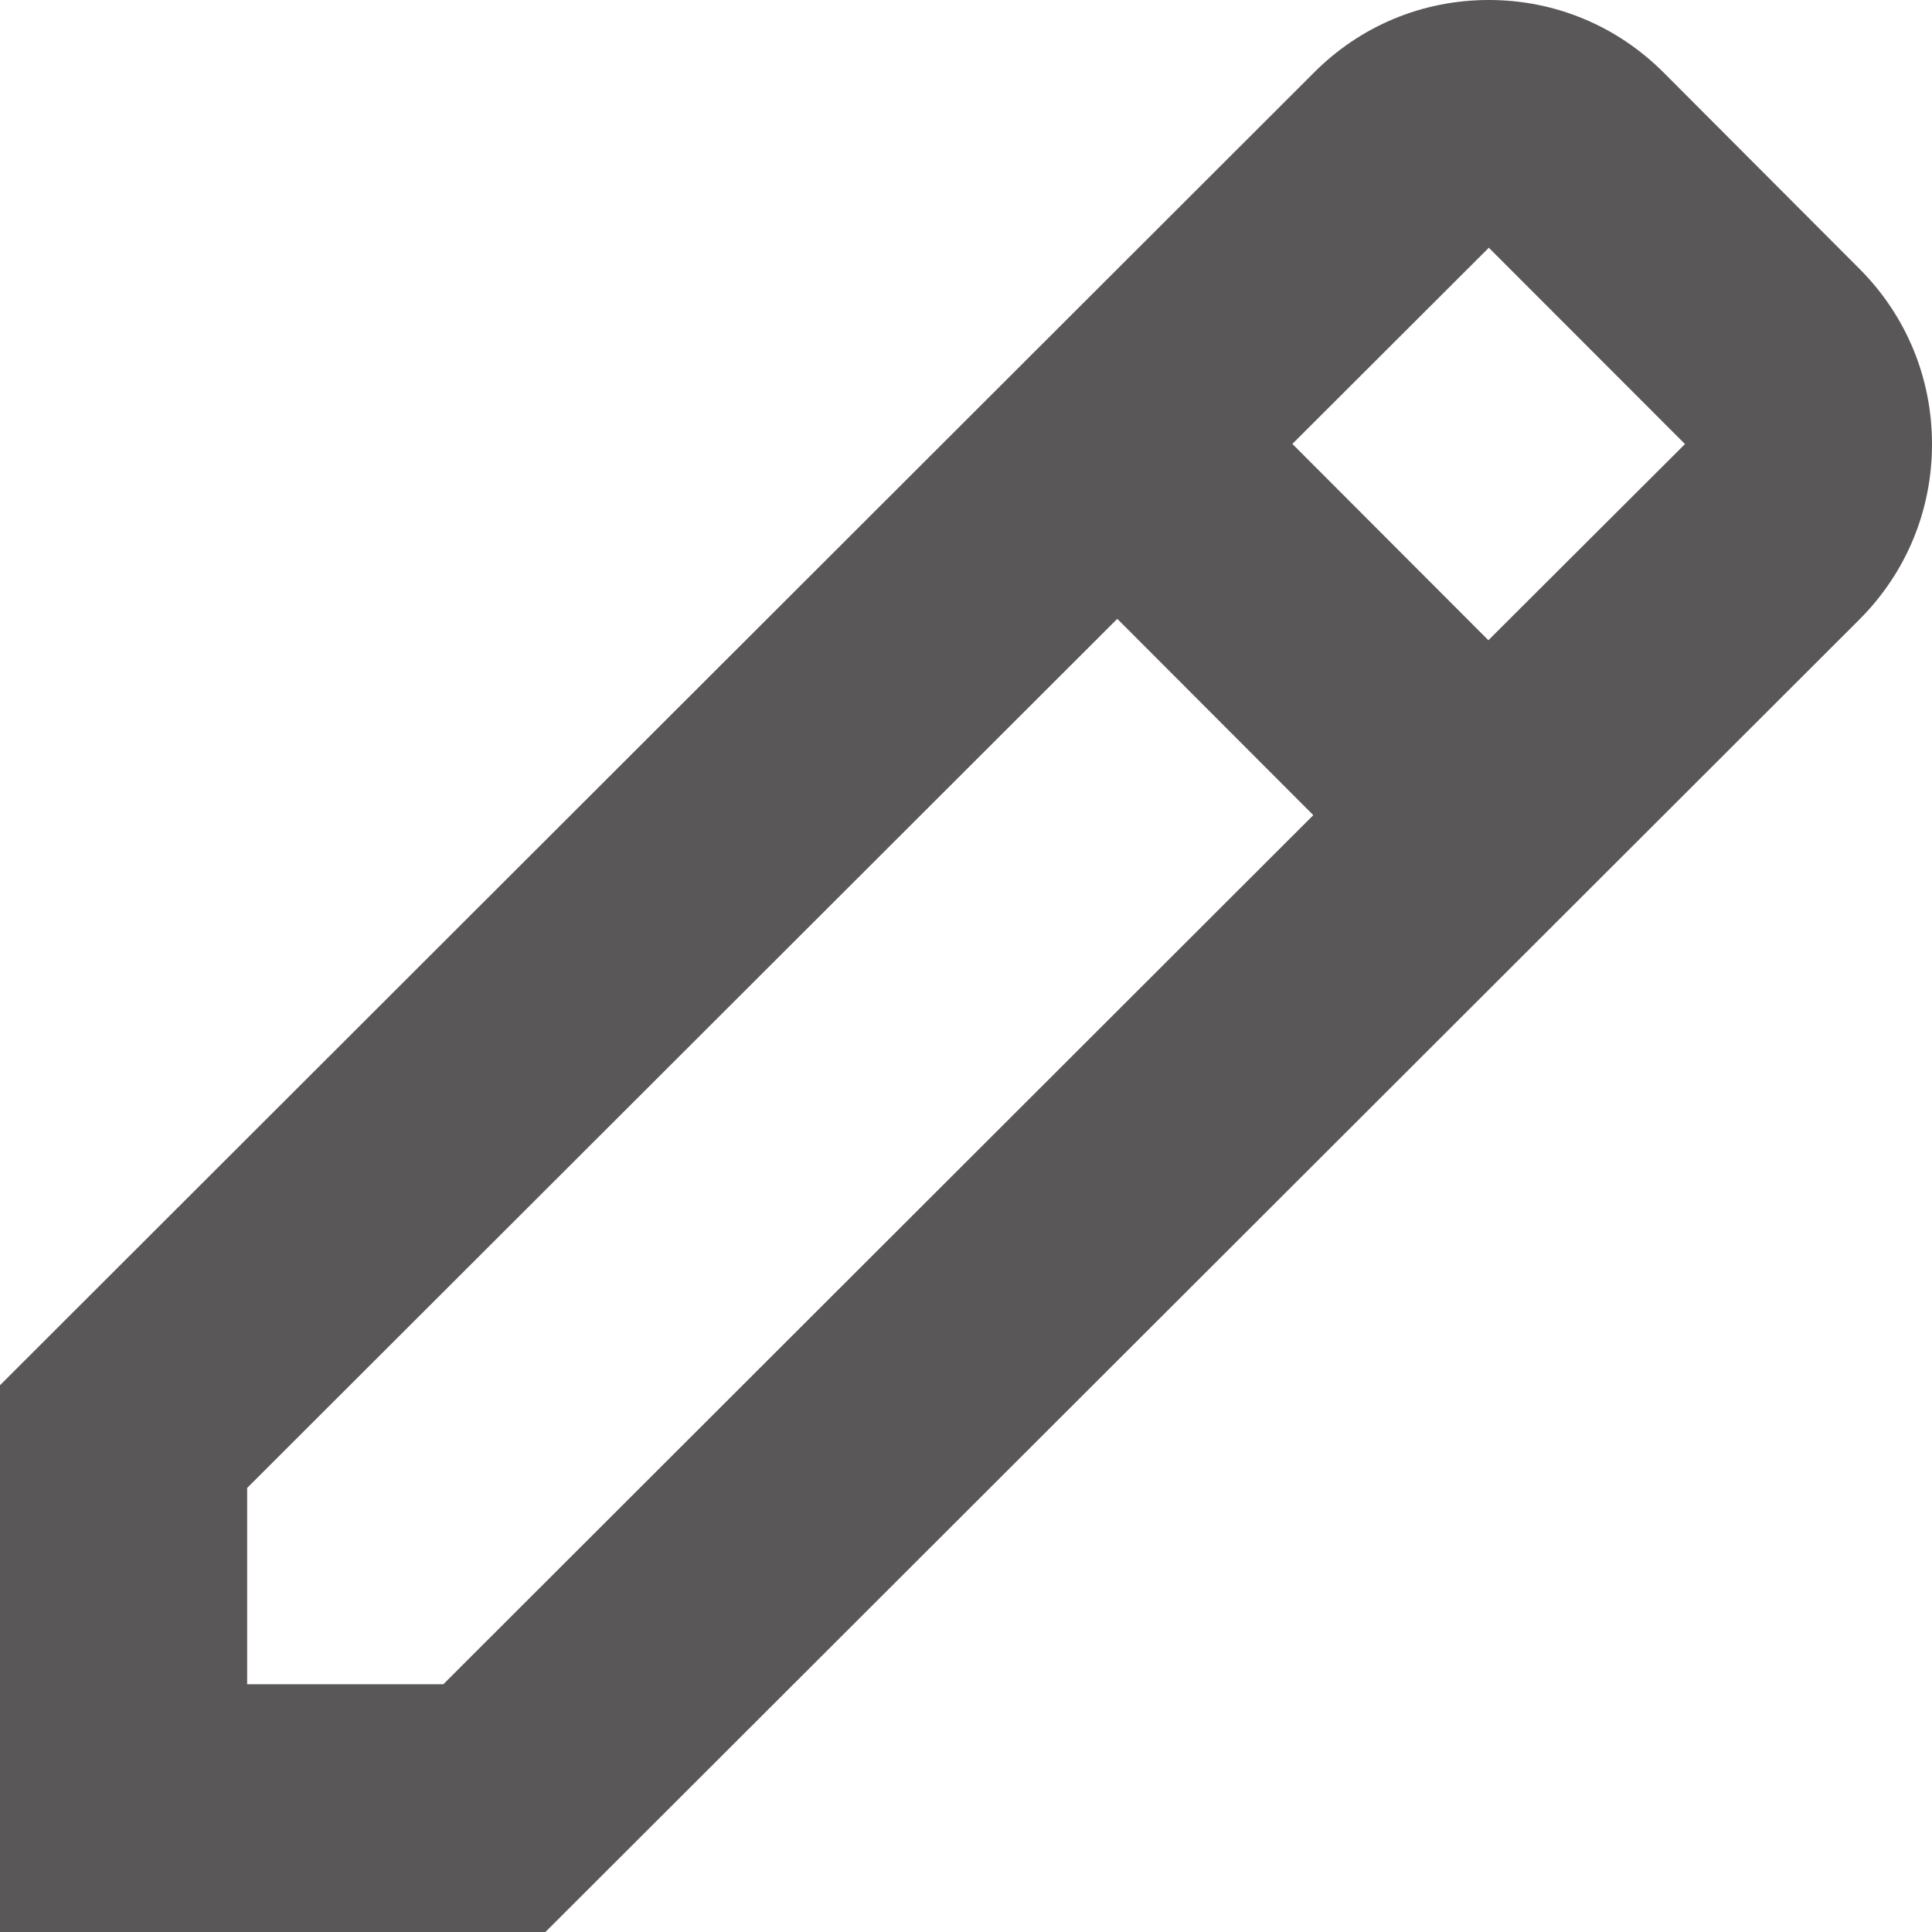 <svg width="13" height="13" viewBox="0 0 13 13" fill="none" xmlns="http://www.w3.org/2000/svg">
<path d="M12.513 4.167C12.827 3.852 13 3.434 13 2.989C13 2.543 12.827 2.125 12.513 1.81L11.194 0.488C10.879 0.173 10.462 0 10.018 0C9.573 0 9.156 0.173 8.842 0.488L0 9.321V13H3.67L12.513 4.167ZM10.018 1.667L11.338 2.988L10.015 4.308L8.696 2.987L10.018 1.667ZM1.663 11.333V10.012L7.518 4.164L8.837 5.485L2.983 11.333H1.663Z" fill="#595757"/>
</svg>
